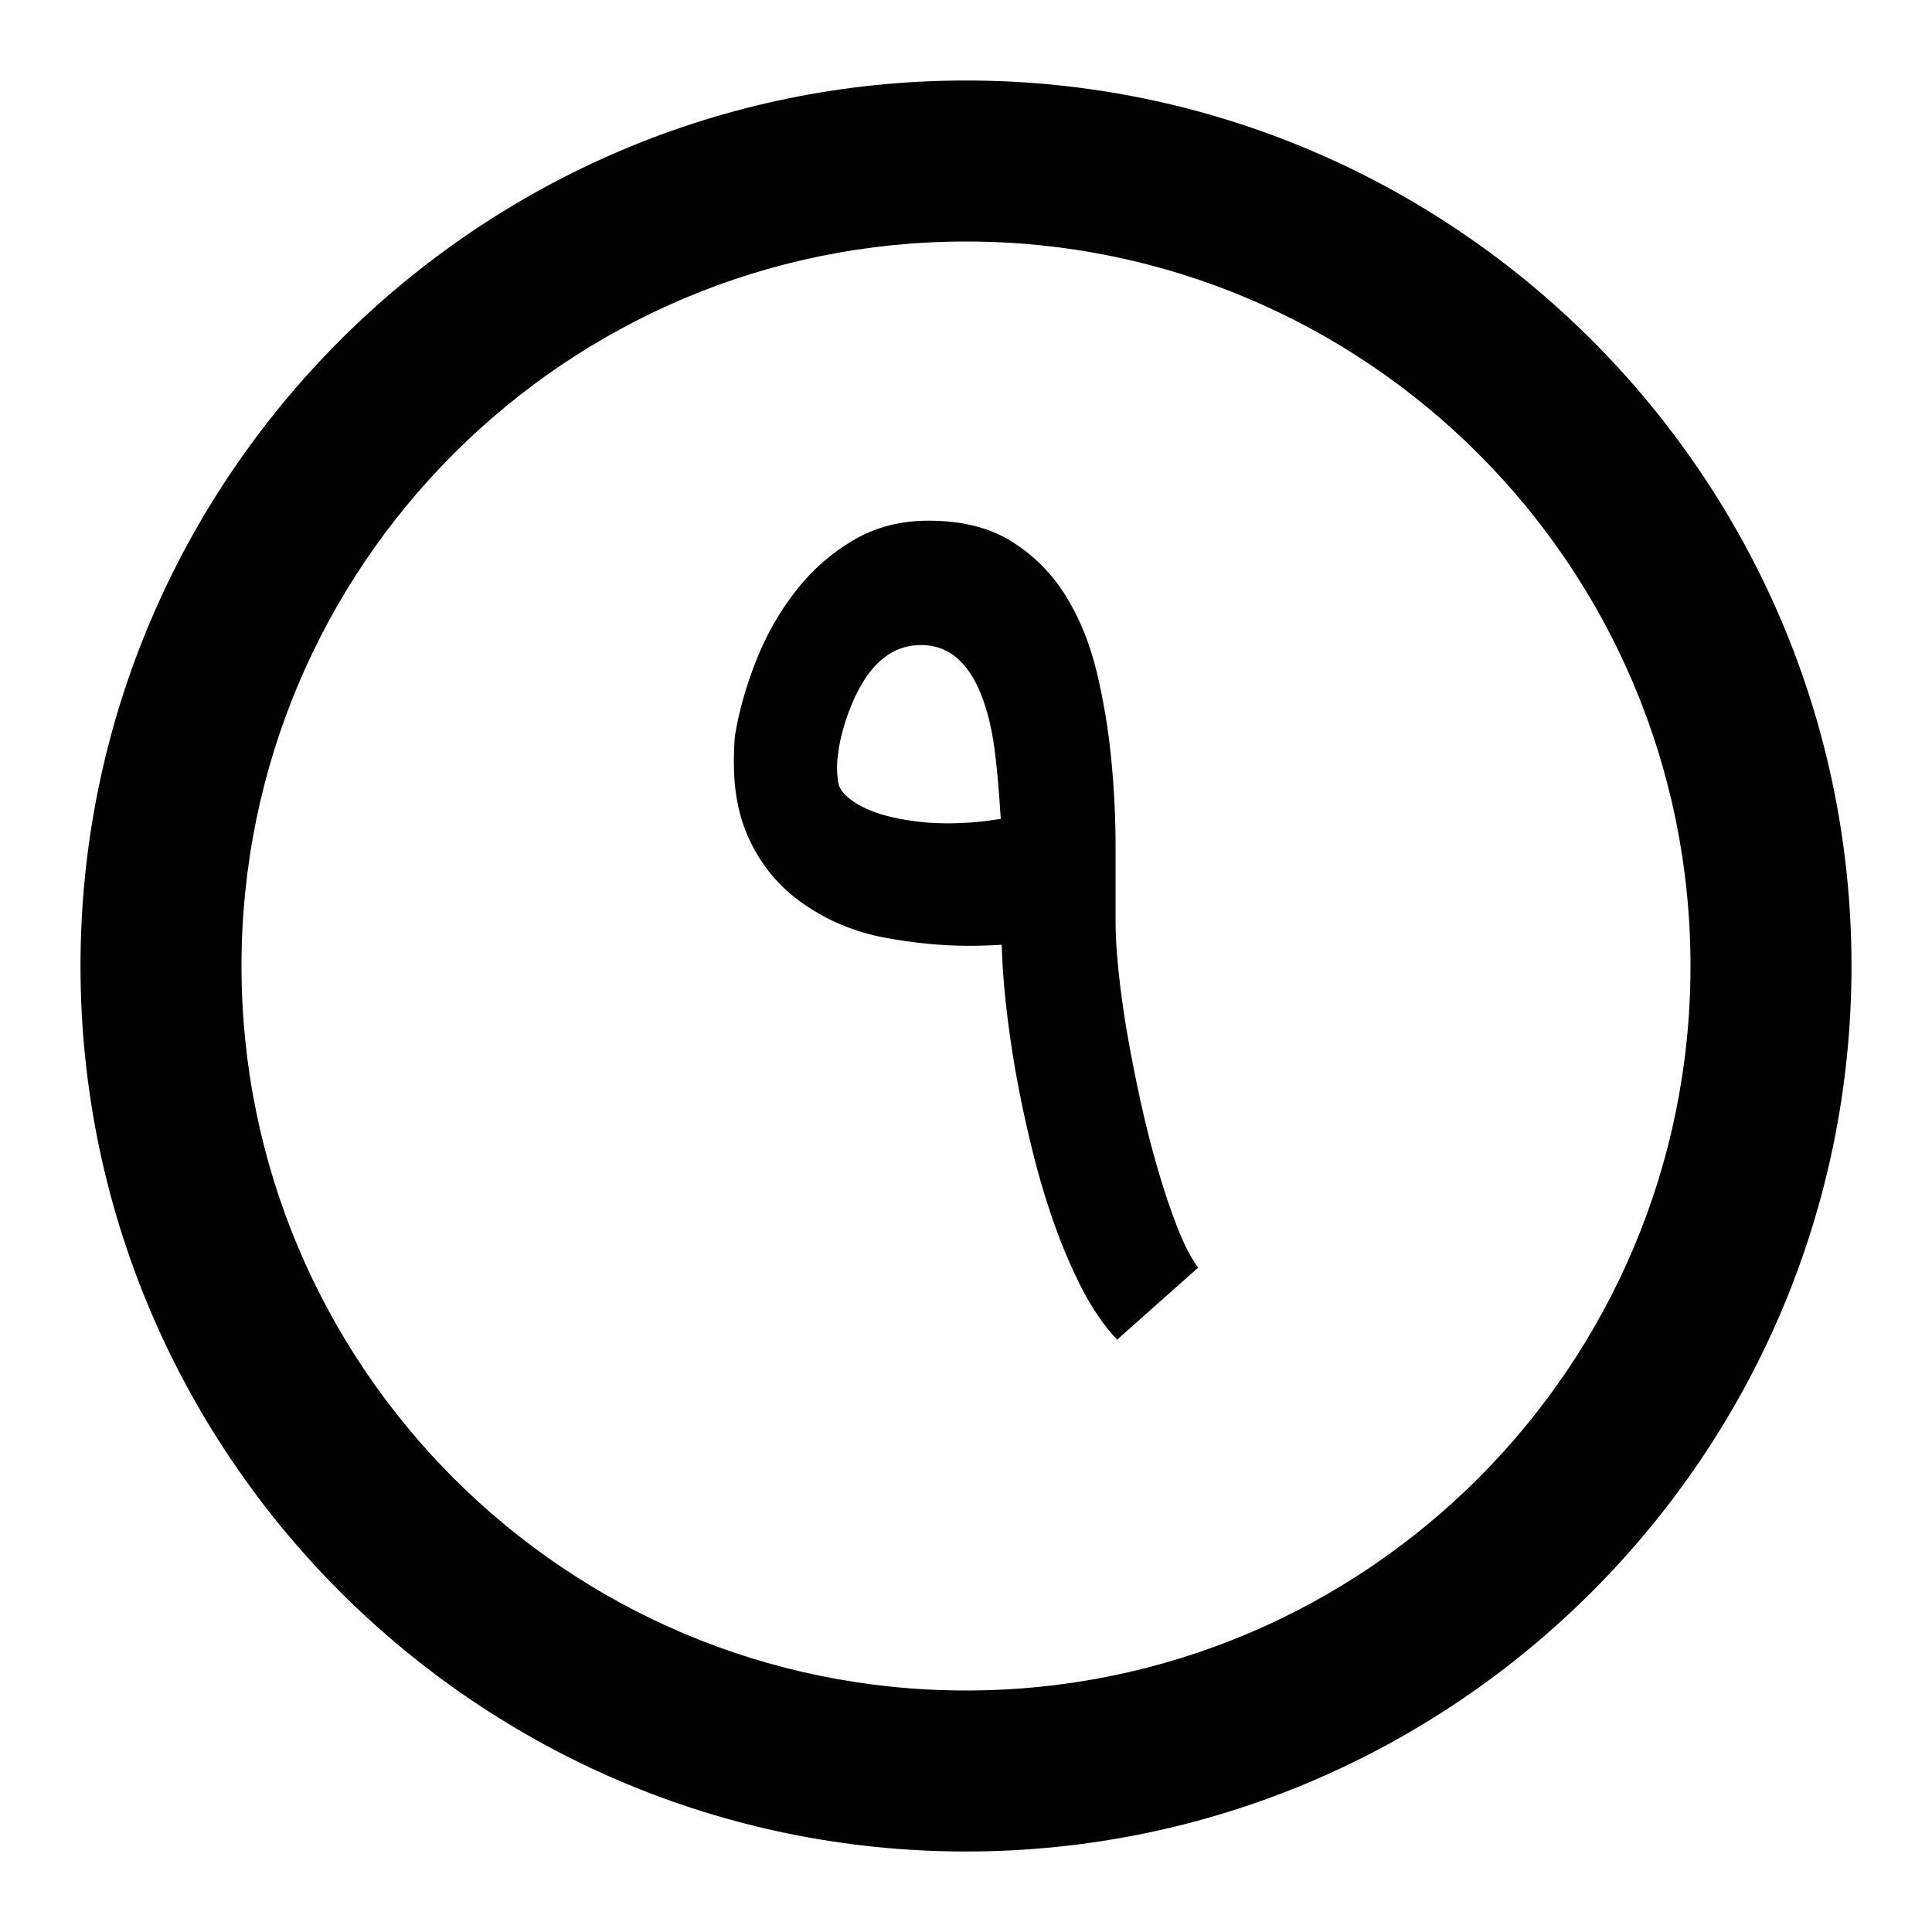 <svg width="24" height="24" viewBox="0 0 24 24" xmlns="http://www.w3.org/2000/svg">
<path fill-rule="evenodd" clip-rule="evenodd" d="M12 21C7.03 21 3 16.97 3 12C3 7.03 7.03 3 12 3C16.97 3 21 7.03 21 12C21 16.97 16.97 21 12 21ZM12 1C5.935 1 1 5.935 1 12C1 18.065 5.935 23 12 23C18.065 23 23 18.065 23 12C23 5.935 18.065 1 12 1Z"/>
<path fill-rule="evenodd" clip-rule="evenodd" d="M13.877 16.642L14.884 15.747C14.797 15.63 14.711 15.465 14.628 15.253C14.544 15.04 14.464 14.802 14.387 14.539C14.31 14.277 14.239 13.999 14.174 13.707C14.11 13.415 14.053 13.13 14.005 12.853C13.957 12.576 13.921 12.316 13.896 12.074C13.871 11.832 13.858 11.63 13.858 11.467V10.522C13.858 10.168 13.841 9.806 13.805 9.437C13.77 9.068 13.709 8.705 13.624 8.348C13.538 7.991 13.409 7.674 13.236 7.397C13.063 7.12 12.838 6.895 12.563 6.724C12.288 6.553 11.946 6.468 11.537 6.468C11.187 6.468 10.874 6.549 10.598 6.712C10.323 6.874 10.085 7.084 9.885 7.341C9.685 7.597 9.521 7.885 9.394 8.204C9.267 8.523 9.178 8.839 9.128 9.152C9.12 9.26 9.116 9.367 9.116 9.471C9.116 9.826 9.176 10.136 9.297 10.403C9.451 10.745 9.68 11.021 9.982 11.229C10.284 11.438 10.617 11.577 10.98 11.646C11.343 11.714 11.693 11.749 12.031 11.749C12.165 11.749 12.302 11.745 12.444 11.736C12.448 11.941 12.465 12.18 12.494 12.456C12.524 12.731 12.565 13.022 12.619 13.329C12.674 13.635 12.74 13.95 12.82 14.273C12.899 14.597 12.991 14.905 13.095 15.2C13.199 15.494 13.316 15.766 13.445 16.016C13.575 16.266 13.719 16.475 13.877 16.642ZM11.781 10.228C11.685 10.228 11.589 10.224 11.493 10.216C11.014 10.17 10.682 10.055 10.498 9.872C10.444 9.817 10.414 9.758 10.408 9.693C10.401 9.629 10.398 9.575 10.398 9.534C10.398 9.479 10.402 9.423 10.411 9.365C10.423 9.265 10.443 9.167 10.47 9.071C10.497 8.975 10.523 8.896 10.548 8.833C10.753 8.286 11.051 8.013 11.443 8.013C11.848 8.013 12.127 8.316 12.282 8.921C12.294 8.971 12.307 9.027 12.319 9.089C12.332 9.152 12.344 9.23 12.357 9.324C12.369 9.418 12.382 9.533 12.394 9.668C12.407 9.804 12.419 9.972 12.432 10.172C12.277 10.197 12.146 10.213 12.037 10.219C11.929 10.225 11.844 10.228 11.781 10.228Z"/>
</svg>